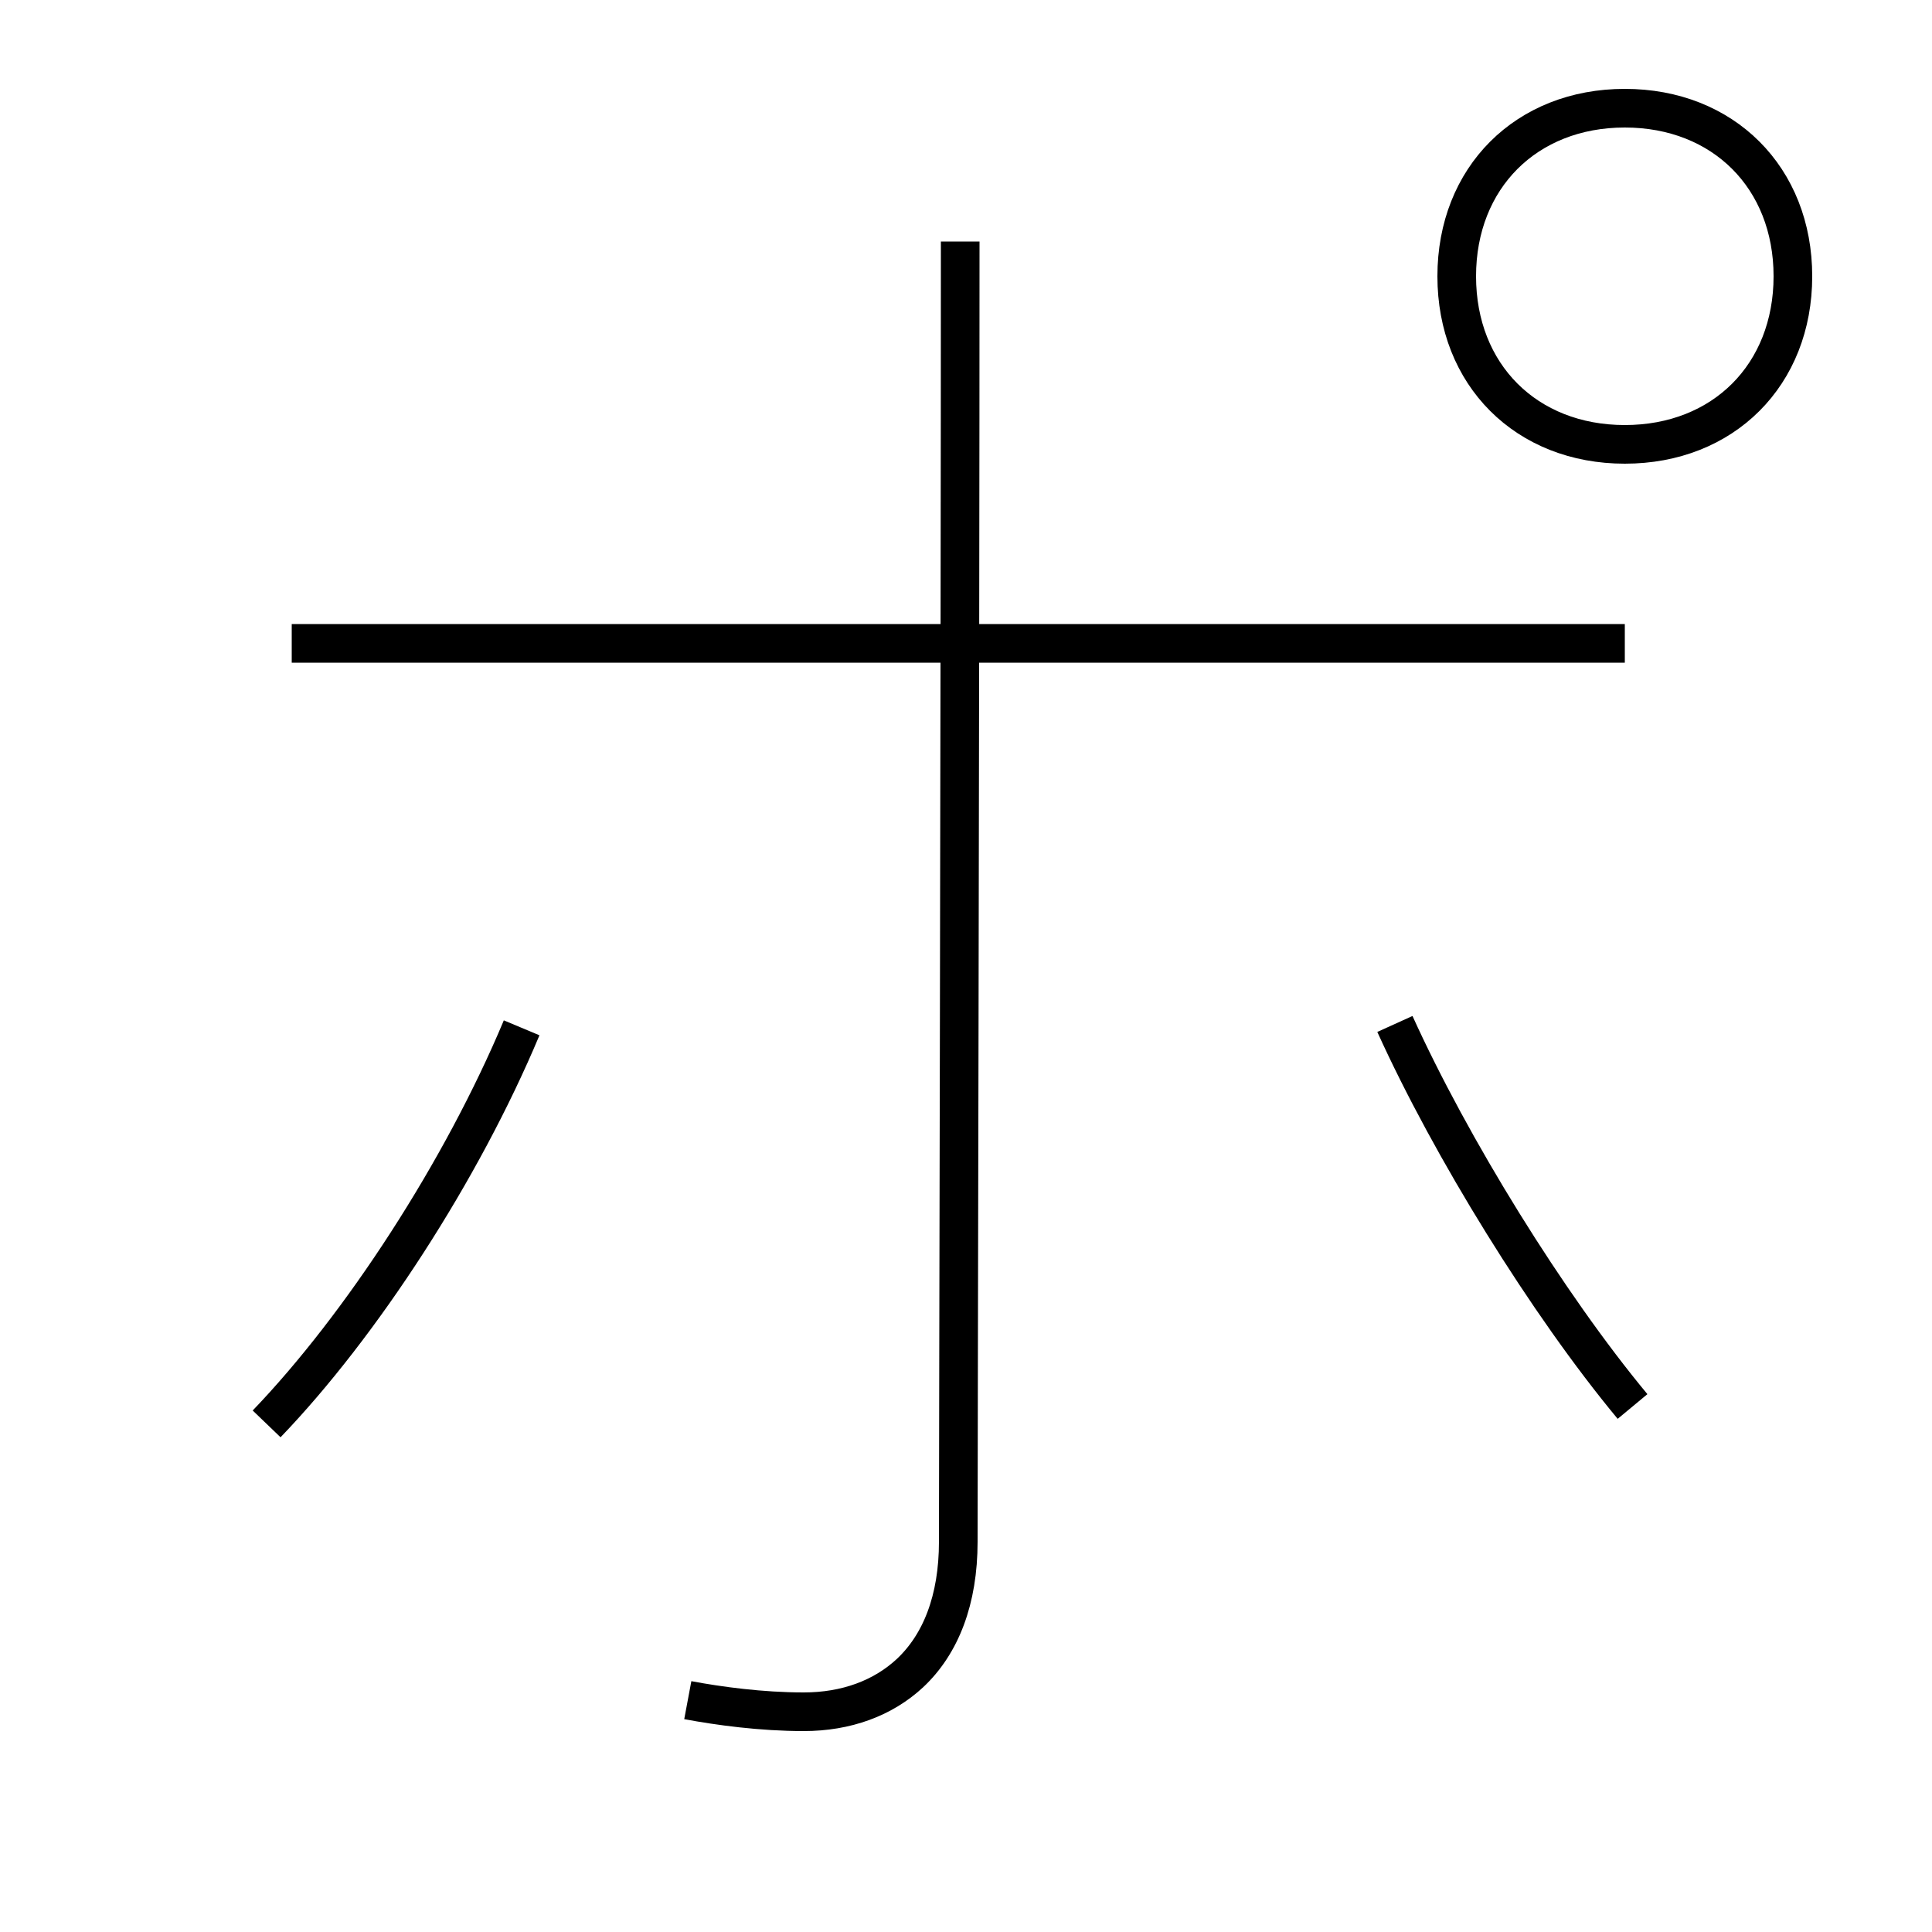 <?xml version='1.0' encoding='utf8'?>
<svg viewBox="0.0 -6.0 50.0 50.0" version="1.1" xmlns="http://www.w3.org/2000/svg">
<rect x="0.0" y="-6.0" width="50.0" height="50.0" fill="#808080" stroke="none"/>
<rect x="-1000" y="-1000" width="2000" height="2000" stroke="white" fill="white"/>
<g style="fill:white;stroke:#000000;  stroke-width:1">
<path d="M 6.9 -7.15 C 9.35 -9.7 11.95 -13.7 13.5 -17.4 M 42.25 -7.6 C 40.05 -10.25 37.55 -14.3 36.1 -17.5 M 42.05 -32.5 C 39.5 -32.5 37.7 -34.3 37.7 -36.85 C 37.7 -39.4 39.5 -41.2 42.05 -41.2 C 44.6 -41.2 46.4 -39.4 46.4 -36.85 C 46.4 -34.3 44.6 -32.5 42.05 -32.5 Z M 7.55 -27.35 L 42.05 -27.35 M 24.85 -37.75 C 24.85 -26.55 24.8 -6.7 24.8 -4.1 C 24.8 -2.6 24.35 -1.45 23.55 -0.7 C 22.85 -0.05 21.9 0.3 20.8 0.3 C 19.7 0.3 18.6 0.15 17.8 0.0" transform="translate(0.0 38.0)" />
</g>
</svg>